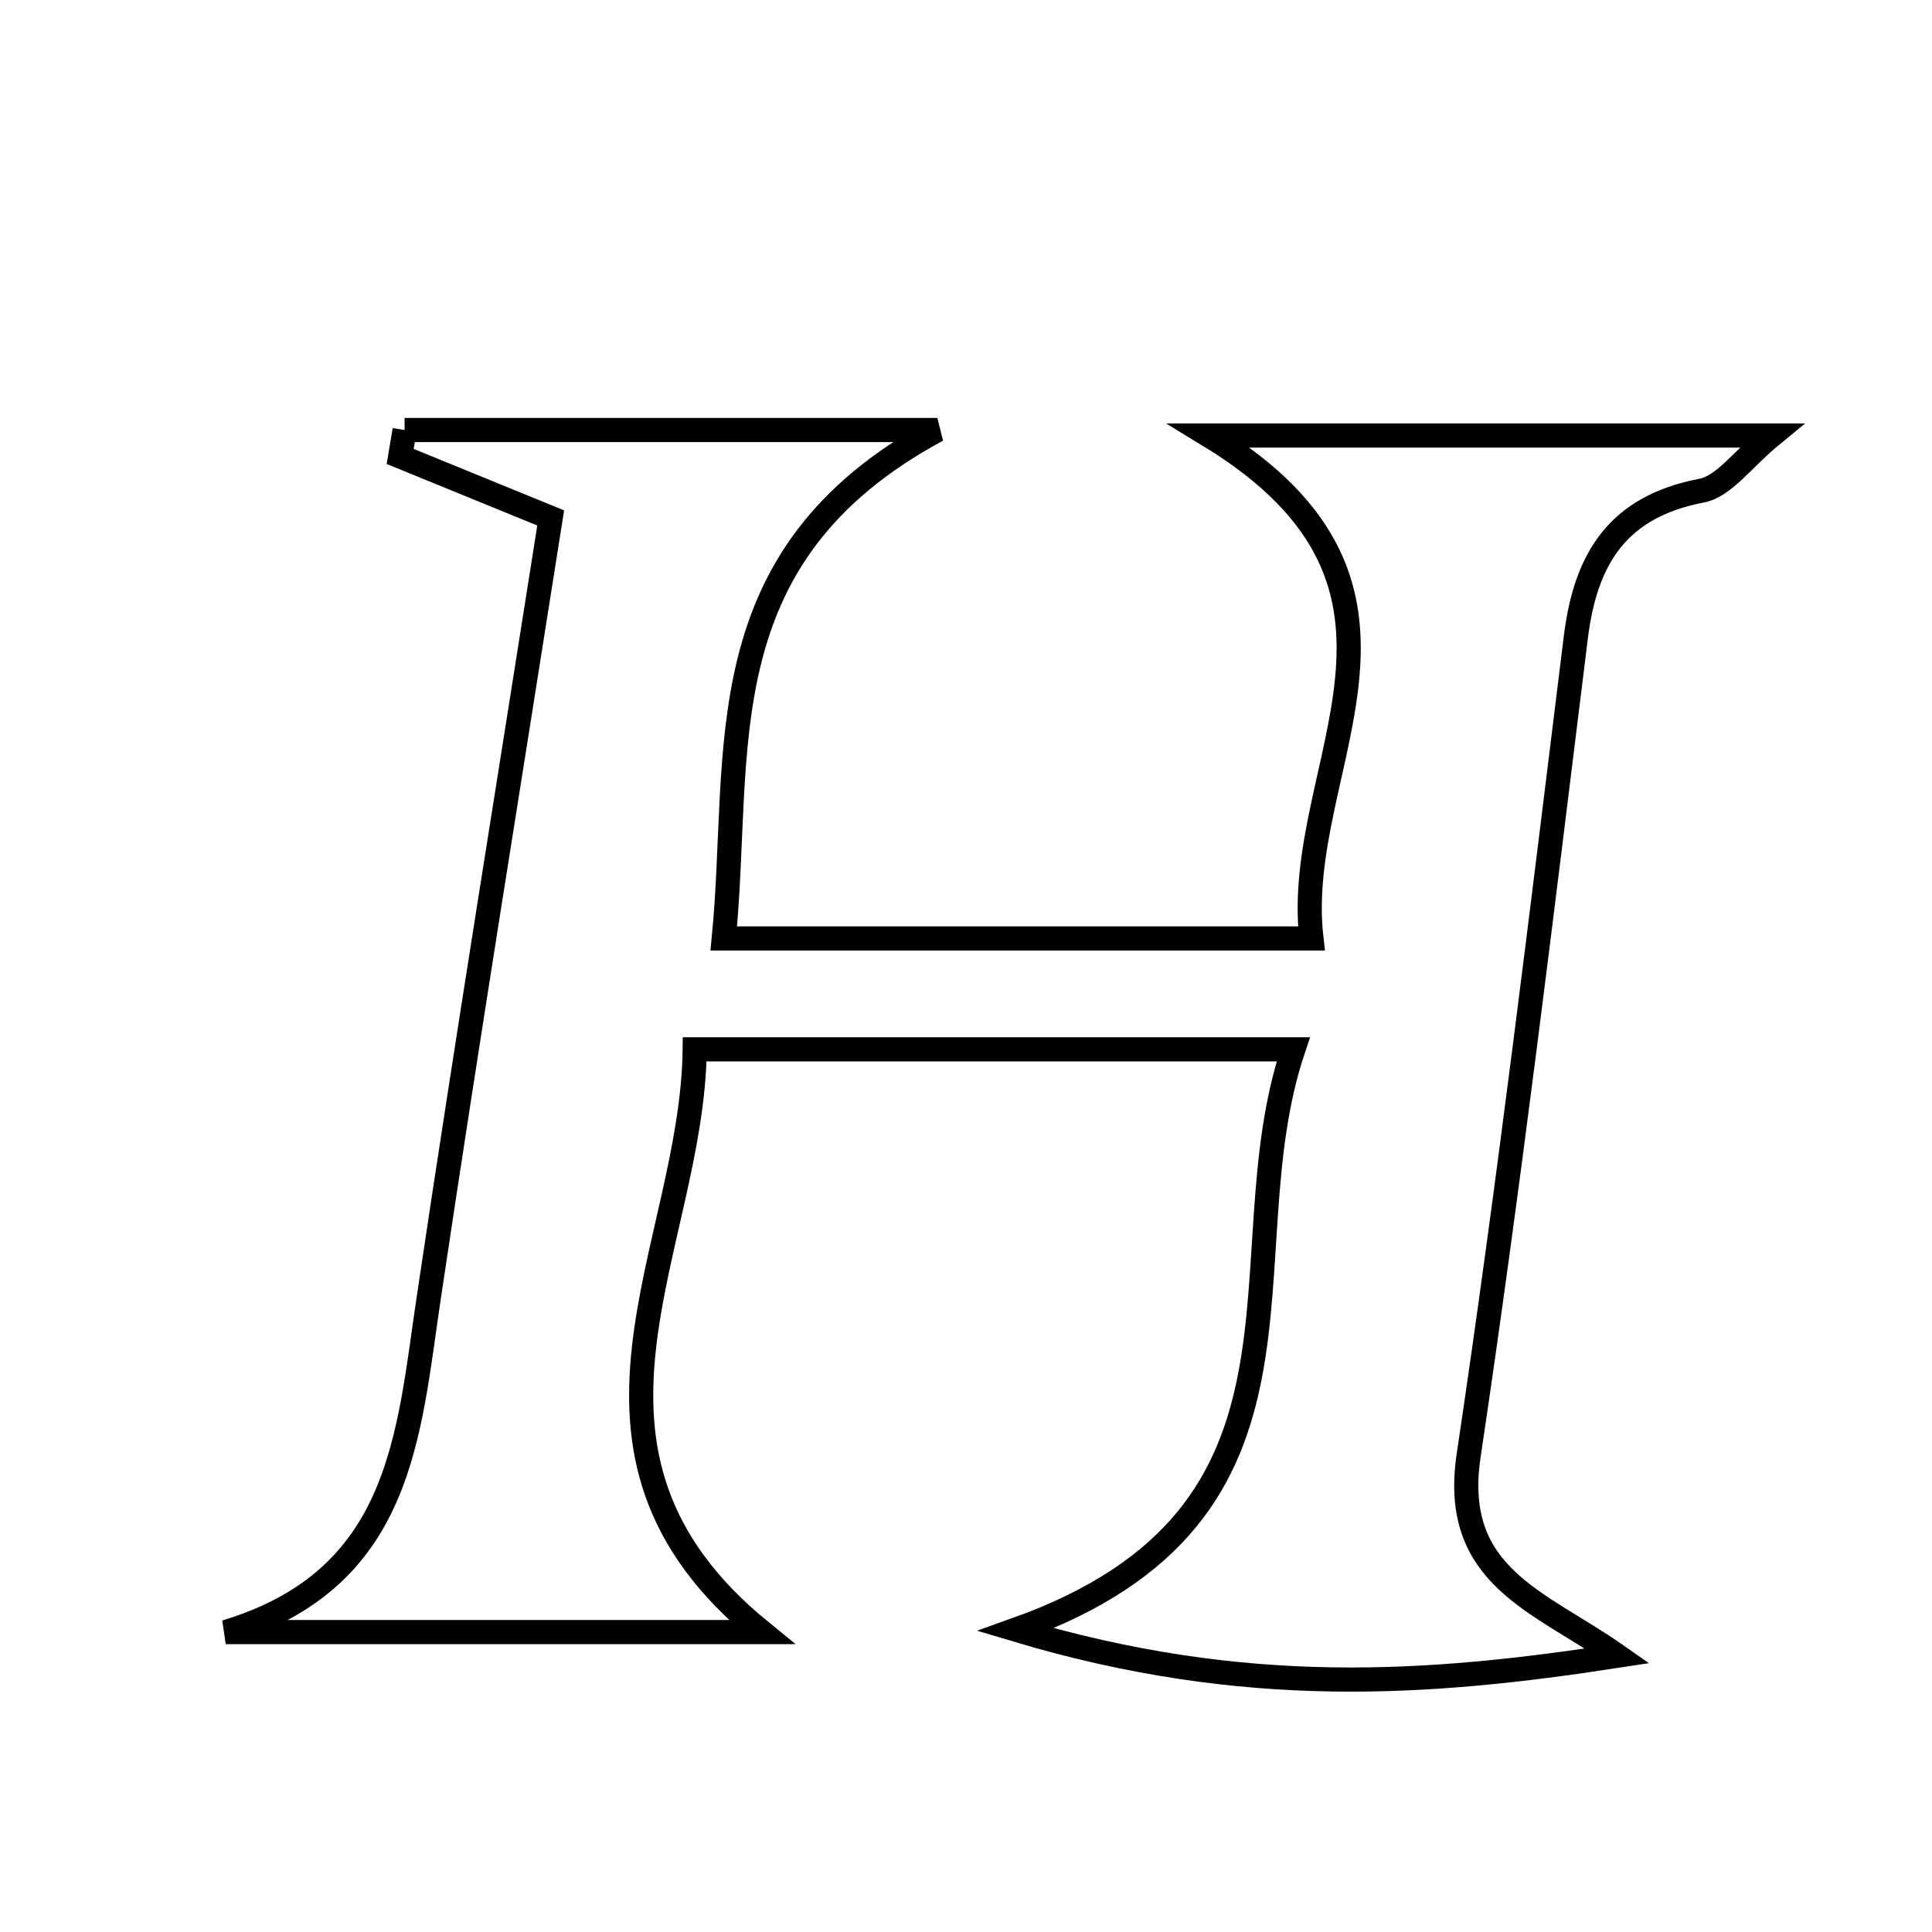<svg xmlns="http://www.w3.org/2000/svg" viewBox="0.0 0.0 24.0 24.0" height="200px" width="200px"><path fill="none" stroke="black" stroke-width=".3" stroke-opacity="1.0"  filling="0" d="M5.026 5.342 C7.101 5.342 9.177 5.342 11.644 5.342 C8.721 6.916 9.219 9.331 8.991 11.658 C11.506 11.658 13.774 11.658 16.291 11.658 C16.042 9.51 18.144 7.313 15.02 5.41 C17.514 5.41 19.639 5.41 22.005 5.41 C21.647 5.704 21.419 6.041 21.138 6.095 C20.1 6.293 19.698 6.933 19.576 7.913 C19.156 11.306 18.749 14.701 18.244 18.081 C18.019 19.588 19.123 19.888 20.092 20.569 C17.743 20.93 15.466 21.098 12.619 20.245 C16.664 18.804 15.191 15.634 16.066 13.035 C13.481 13.035 11.162 13.035 8.63 13.035 C8.6 15.527 6.7 18.033 9.461 20.274 C7.176 20.274 4.99 20.274 2.804 20.274 C4.999 19.613 5.071 17.827 5.326 16.122 C5.804 12.914 6.325 9.714 6.841 6.434 C6.064 6.117 5.518 5.893 4.971 5.67 C4.989 5.561 5.008 5.452 5.026 5.342"></path></svg>